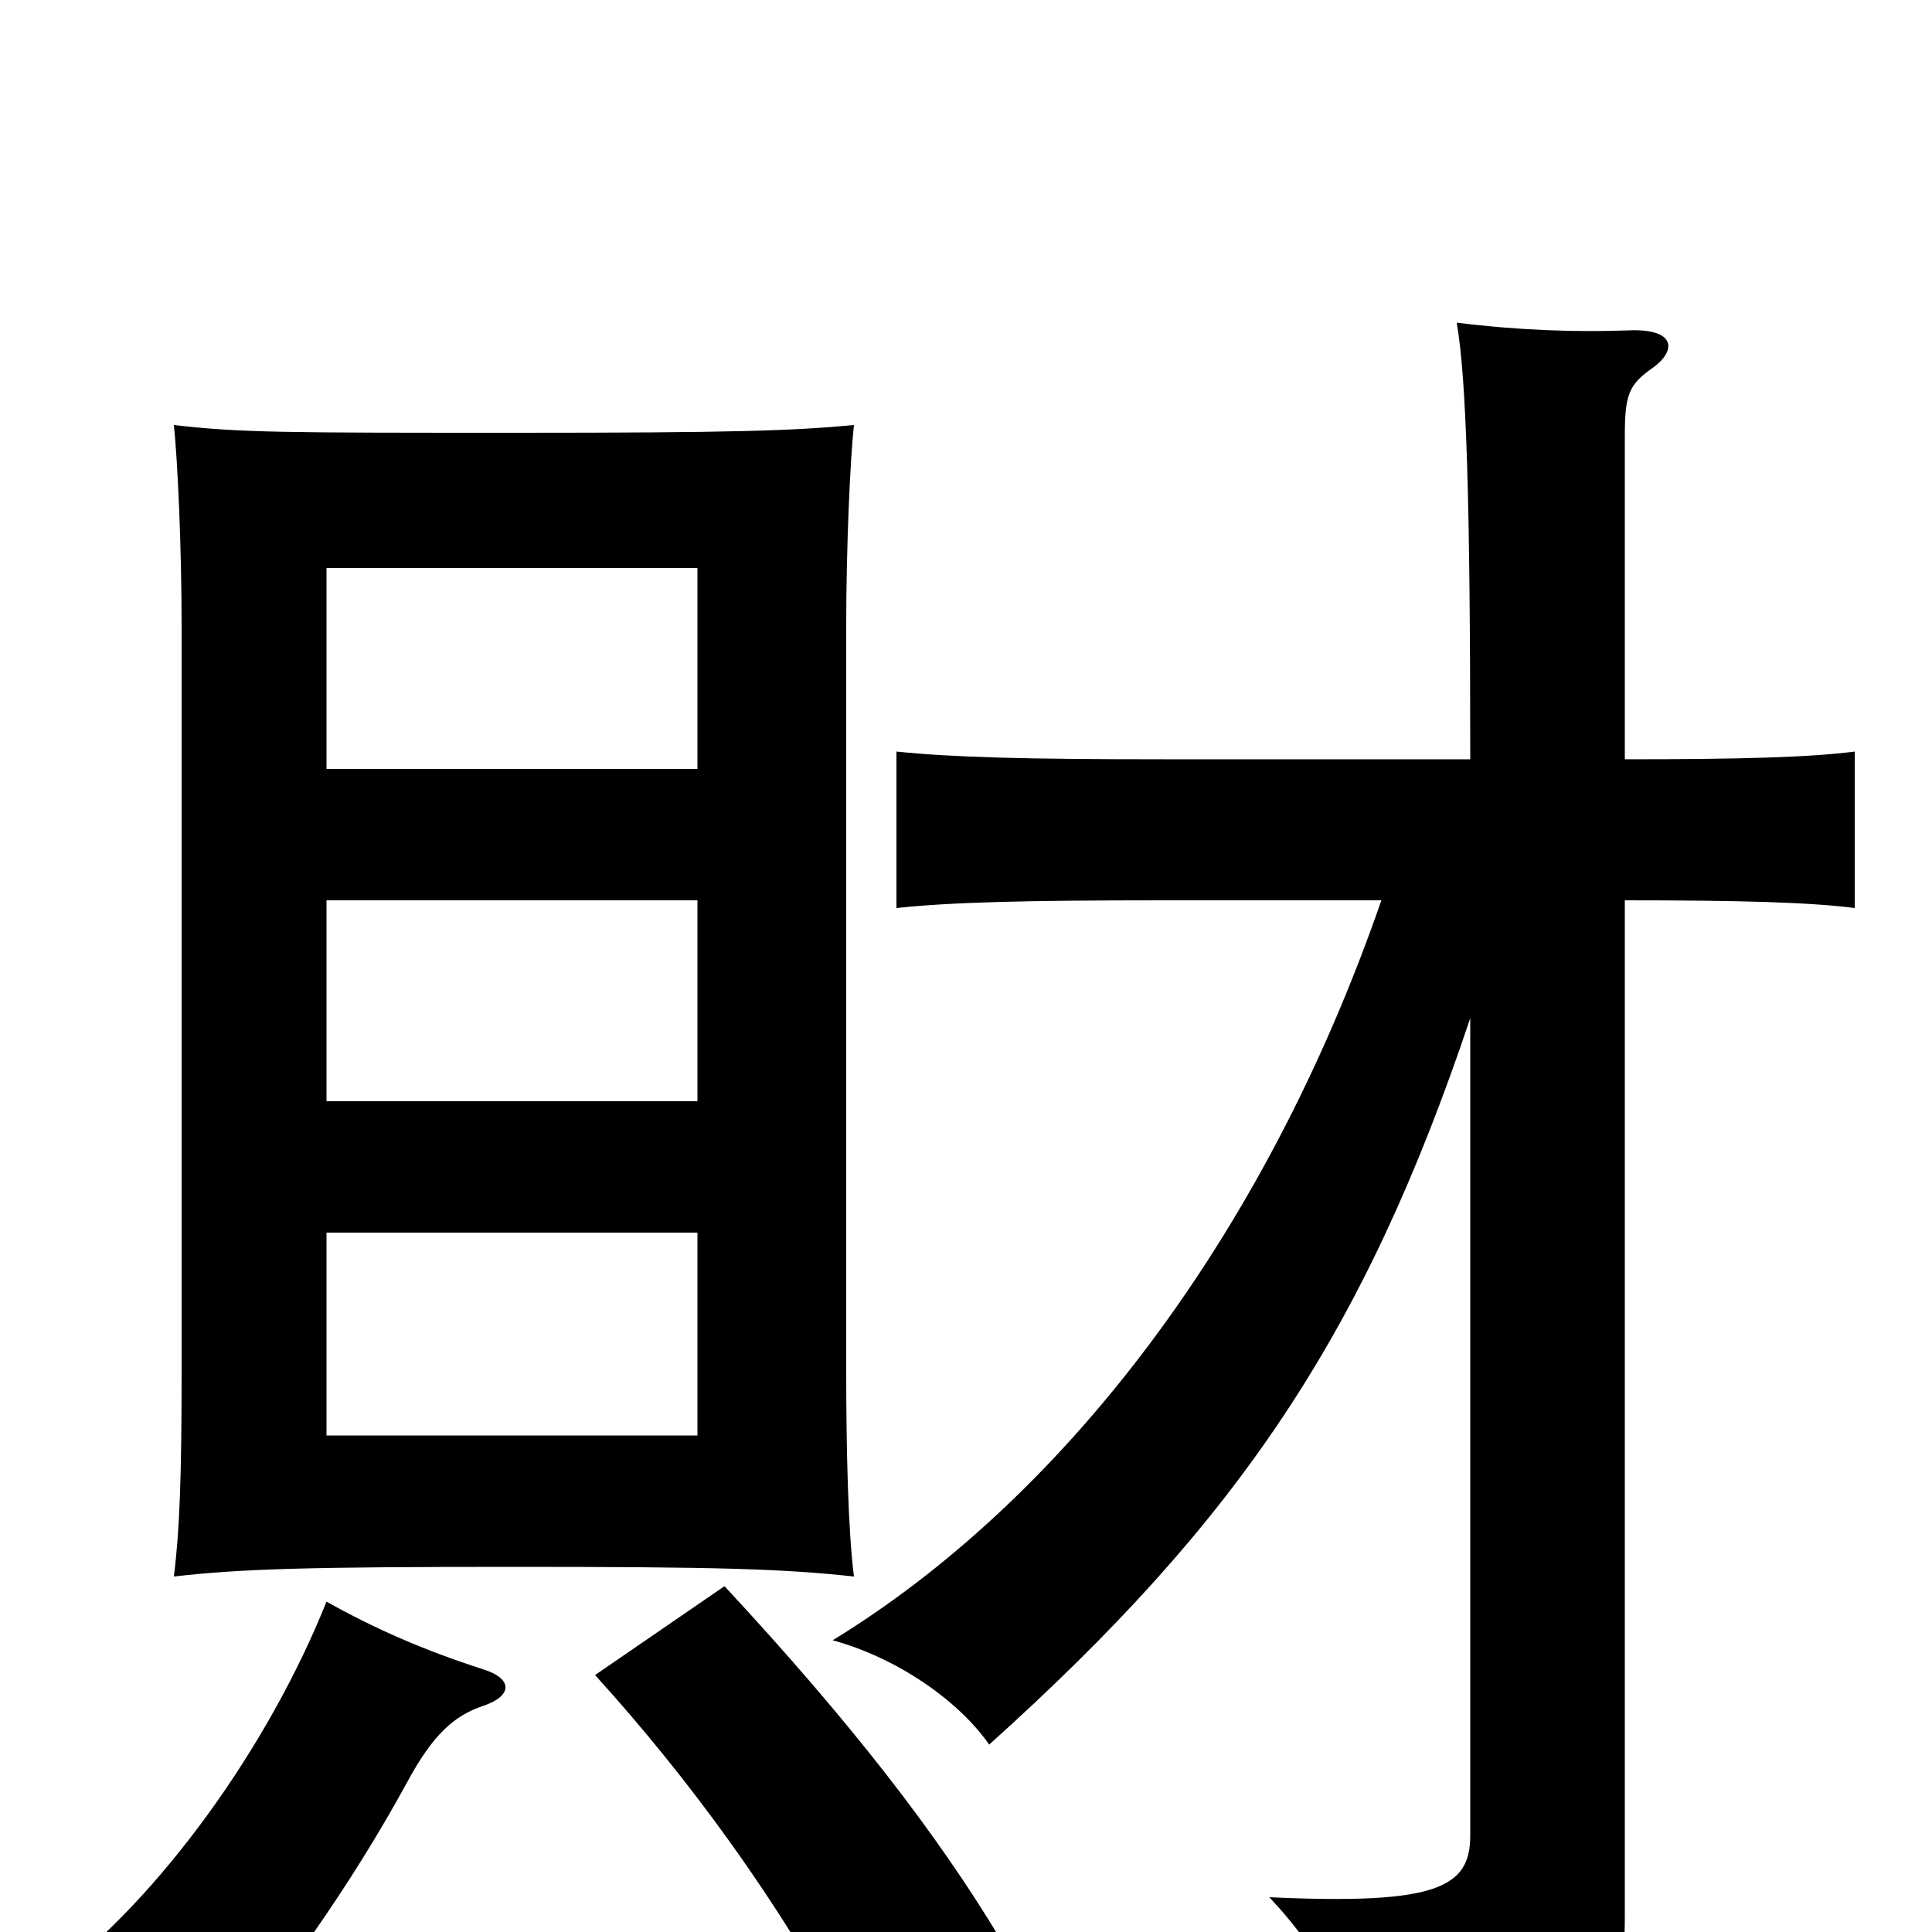 <svg xmlns="http://www.w3.org/2000/svg" viewBox="0 -1000 1000 1000">
	<path fill="#000000" d="M361 -257H169V-362H361ZM442 -184C439 -207 438 -250 438 -290V-676C438 -716 440 -762 442 -780C410 -777 379 -776 268 -776C147 -776 125 -776 90 -780C92 -761 94 -716 94 -676V-290C94 -236 93 -208 90 -184C125 -188 159 -189 266 -189C372 -189 405 -188 442 -184ZM361 -430H169V-534H361ZM361 -602H169V-706H361ZM250 -117C265 -122 266 -131 250 -136C219 -146 194 -157 169 -171C139 -96 83 -18 27 24C60 33 86 47 109 70C145 27 181 -23 211 -78C224 -102 235 -112 250 -117ZM518 4C485 -51 440 -109 375 -179L308 -133C357 -79 403 -16 440 53ZM715 -534C653 -355 547 -222 431 -151C464 -142 496 -120 512 -97C641 -213 706 -309 761 -473V-50C761 -23 744 -14 657 -18C686 13 698 39 698 78C825 60 841 46 841 -7V-534C900 -534 937 -533 960 -530V-611C937 -608 901 -607 841 -607V-774C841 -796 843 -801 856 -810C868 -819 867 -830 843 -829C816 -828 786 -829 754 -833C759 -804 761 -741 761 -607H603C530 -607 493 -608 464 -611V-530C492 -533 529 -534 603 -534Z"/>
</svg>
